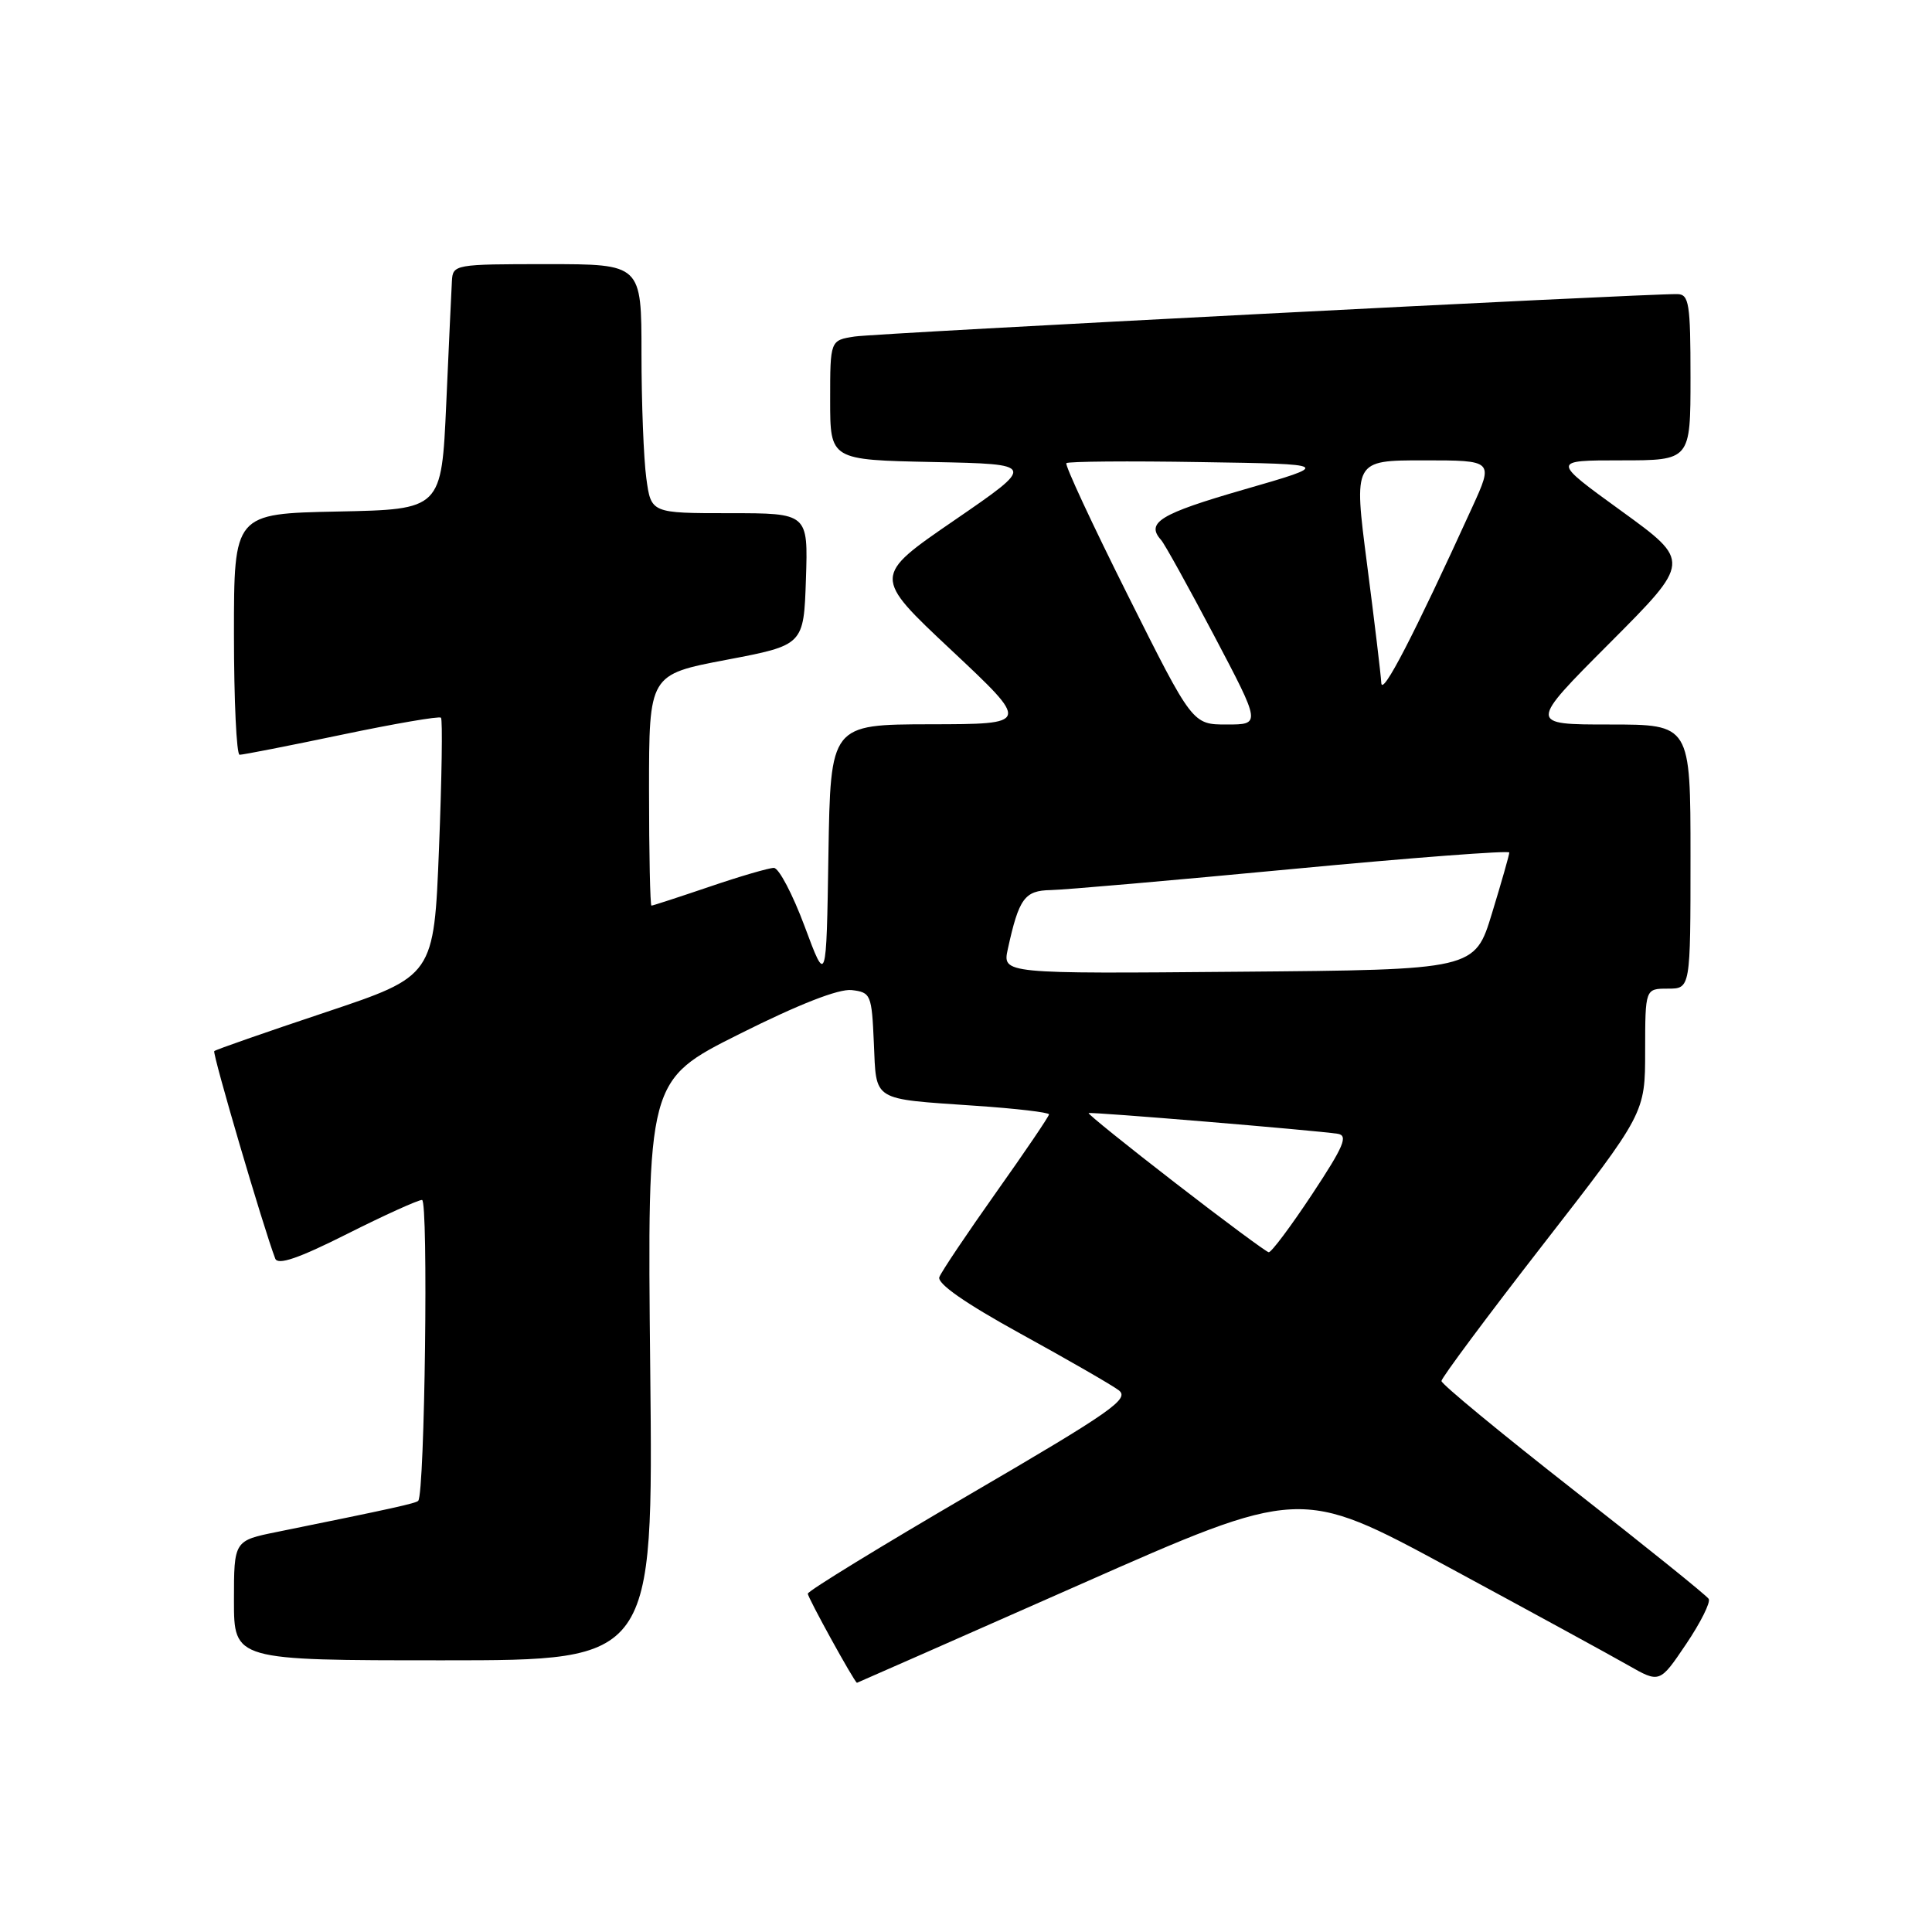 <?xml version="1.0" encoding="UTF-8" standalone="no"?>
<!DOCTYPE svg PUBLIC "-//W3C//DTD SVG 1.1//EN" "http://www.w3.org/Graphics/SVG/1.1/DTD/svg11.dtd" >
<svg xmlns="http://www.w3.org/2000/svg" xmlns:xlink="http://www.w3.org/1999/xlink" version="1.1" viewBox="0 0 256 256">
 <g >
 <path fill="currentColor"
d=" M 142.94 210.03 C 172.30 197.05 172.30 197.05 191.90 207.64 C 202.68 213.47 213.39 219.31 215.71 220.64 C 219.92 223.04 219.92 223.04 223.42 217.85 C 225.34 215.00 226.69 212.30 226.41 211.86 C 226.14 211.41 218.06 204.91 208.46 197.40 C 198.86 189.88 191.00 183.40 191.00 182.99 C 191.00 182.58 197.07 174.42 204.49 164.87 C 217.99 147.50 217.99 147.50 217.99 139.25 C 218.00 131.00 218.00 131.00 221.00 131.00 C 224.00 131.00 224.00 131.00 224.00 113.50 C 224.00 96.00 224.00 96.00 213.27 96.00 C 202.53 96.00 202.53 96.00 213.30 85.20 C 224.07 74.40 224.07 74.40 214.83 67.70 C 205.58 61.00 205.58 61.00 214.79 61.00 C 224.00 61.00 224.00 61.00 224.00 50.00 C 224.00 40.20 223.81 39.00 222.25 38.97 C 217.83 38.91 116.13 44.15 113.25 44.59 C 110.00 45.09 110.00 45.09 110.00 53.02 C 110.00 60.94 110.00 60.94 123.64 61.22 C 137.29 61.50 137.29 61.50 126.46 68.94 C 115.63 76.37 115.63 76.37 126.07 86.16 C 136.50 95.95 136.50 95.95 123.27 95.97 C 110.05 96.00 110.05 96.00 109.77 113.25 C 109.50 130.50 109.50 130.50 106.62 122.75 C 105.03 118.49 103.20 115.00 102.54 115.00 C 101.89 115.00 98.04 116.12 94.00 117.50 C 89.96 118.87 86.50 120.00 86.32 120.00 C 86.15 120.00 86.00 113.11 86.00 104.69 C 86.00 89.38 86.00 89.38 96.25 87.43 C 106.50 85.48 106.50 85.48 106.79 76.74 C 107.08 68.00 107.08 68.00 96.67 68.00 C 86.27 68.00 86.27 68.00 85.64 63.36 C 85.29 60.81 85.00 53.38 85.00 46.86 C 85.00 35.00 85.00 35.00 72.50 35.00 C 60.24 35.00 60.00 35.04 59.88 37.25 C 59.81 38.49 59.47 45.80 59.13 53.50 C 58.50 67.50 58.50 67.50 44.75 67.78 C 31.00 68.06 31.00 68.06 31.00 84.03 C 31.00 92.81 31.34 100.01 31.75 100.01 C 32.16 100.02 38.24 98.83 45.26 97.36 C 52.27 95.89 58.20 94.87 58.43 95.10 C 58.66 95.33 58.54 103.12 58.17 112.42 C 57.50 129.33 57.50 129.33 43.11 134.14 C 35.20 136.78 28.57 139.09 28.39 139.28 C 28.11 139.56 34.90 162.68 36.47 166.77 C 36.81 167.68 39.56 166.74 45.96 163.52 C 50.91 161.03 55.39 159.00 55.92 159.00 C 56.78 159.00 56.29 197.84 55.42 198.86 C 55.14 199.19 52.13 199.86 36.75 202.98 C 31.00 204.14 31.00 204.14 31.00 212.07 C 31.00 220.00 31.00 220.00 58.78 220.00 C 86.56 220.00 86.56 220.00 86.16 181.57 C 85.76 143.13 85.76 143.13 97.98 137.01 C 105.84 133.07 111.14 131.00 112.85 131.19 C 115.39 131.49 115.51 131.78 115.79 138.20 C 116.14 146.02 115.40 145.56 129.25 146.52 C 134.61 146.88 139.00 147.40 139.00 147.66 C 139.00 147.92 135.84 152.58 131.98 158.02 C 128.13 163.46 124.74 168.50 124.47 169.22 C 124.14 170.07 127.90 172.69 135.24 176.73 C 141.44 180.14 147.29 183.50 148.23 184.21 C 149.74 185.34 147.34 187.02 128.52 198.00 C 116.73 204.88 107.06 210.80 107.04 211.17 C 107.01 211.65 113.16 222.81 113.55 222.98 C 113.57 222.99 126.80 217.16 142.94 210.03 Z  M 155.75 156.76 C 149.28 151.76 144.11 147.59 144.25 147.49 C 144.51 147.30 174.22 149.77 177.24 150.23 C 178.68 150.45 178.07 151.88 173.86 158.25 C 171.04 162.51 168.45 165.97 168.11 165.93 C 167.78 165.88 162.21 161.76 155.75 156.76 Z  M 133.54 125.76 C 135.01 119.04 135.76 118.00 139.23 117.94 C 141.03 117.91 155.44 116.65 171.25 115.15 C 187.06 113.65 200.00 112.67 199.99 112.96 C 199.99 113.26 198.96 116.88 197.70 121.00 C 195.42 128.50 195.42 128.50 164.13 128.76 C 132.83 129.03 132.83 129.03 133.54 125.76 Z  M 149.45 78.89 C 144.74 69.48 141.07 61.60 141.30 61.37 C 141.53 61.14 149.54 61.07 159.11 61.23 C 176.50 61.50 176.50 61.50 164.75 64.89 C 153.71 68.08 151.79 69.25 153.85 71.55 C 154.32 72.07 157.48 77.79 160.89 84.25 C 167.08 96.00 167.08 96.00 162.55 96.00 C 158.01 96.00 158.01 96.00 149.45 78.89 Z  M 183.03 90.50 C 182.97 89.40 182.12 82.31 181.14 74.75 C 179.36 61.00 179.36 61.00 188.64 61.00 C 197.92 61.00 197.92 61.00 195.06 67.25 C 187.32 84.22 183.13 92.31 183.03 90.50 Z "/>
</g>
</svg>